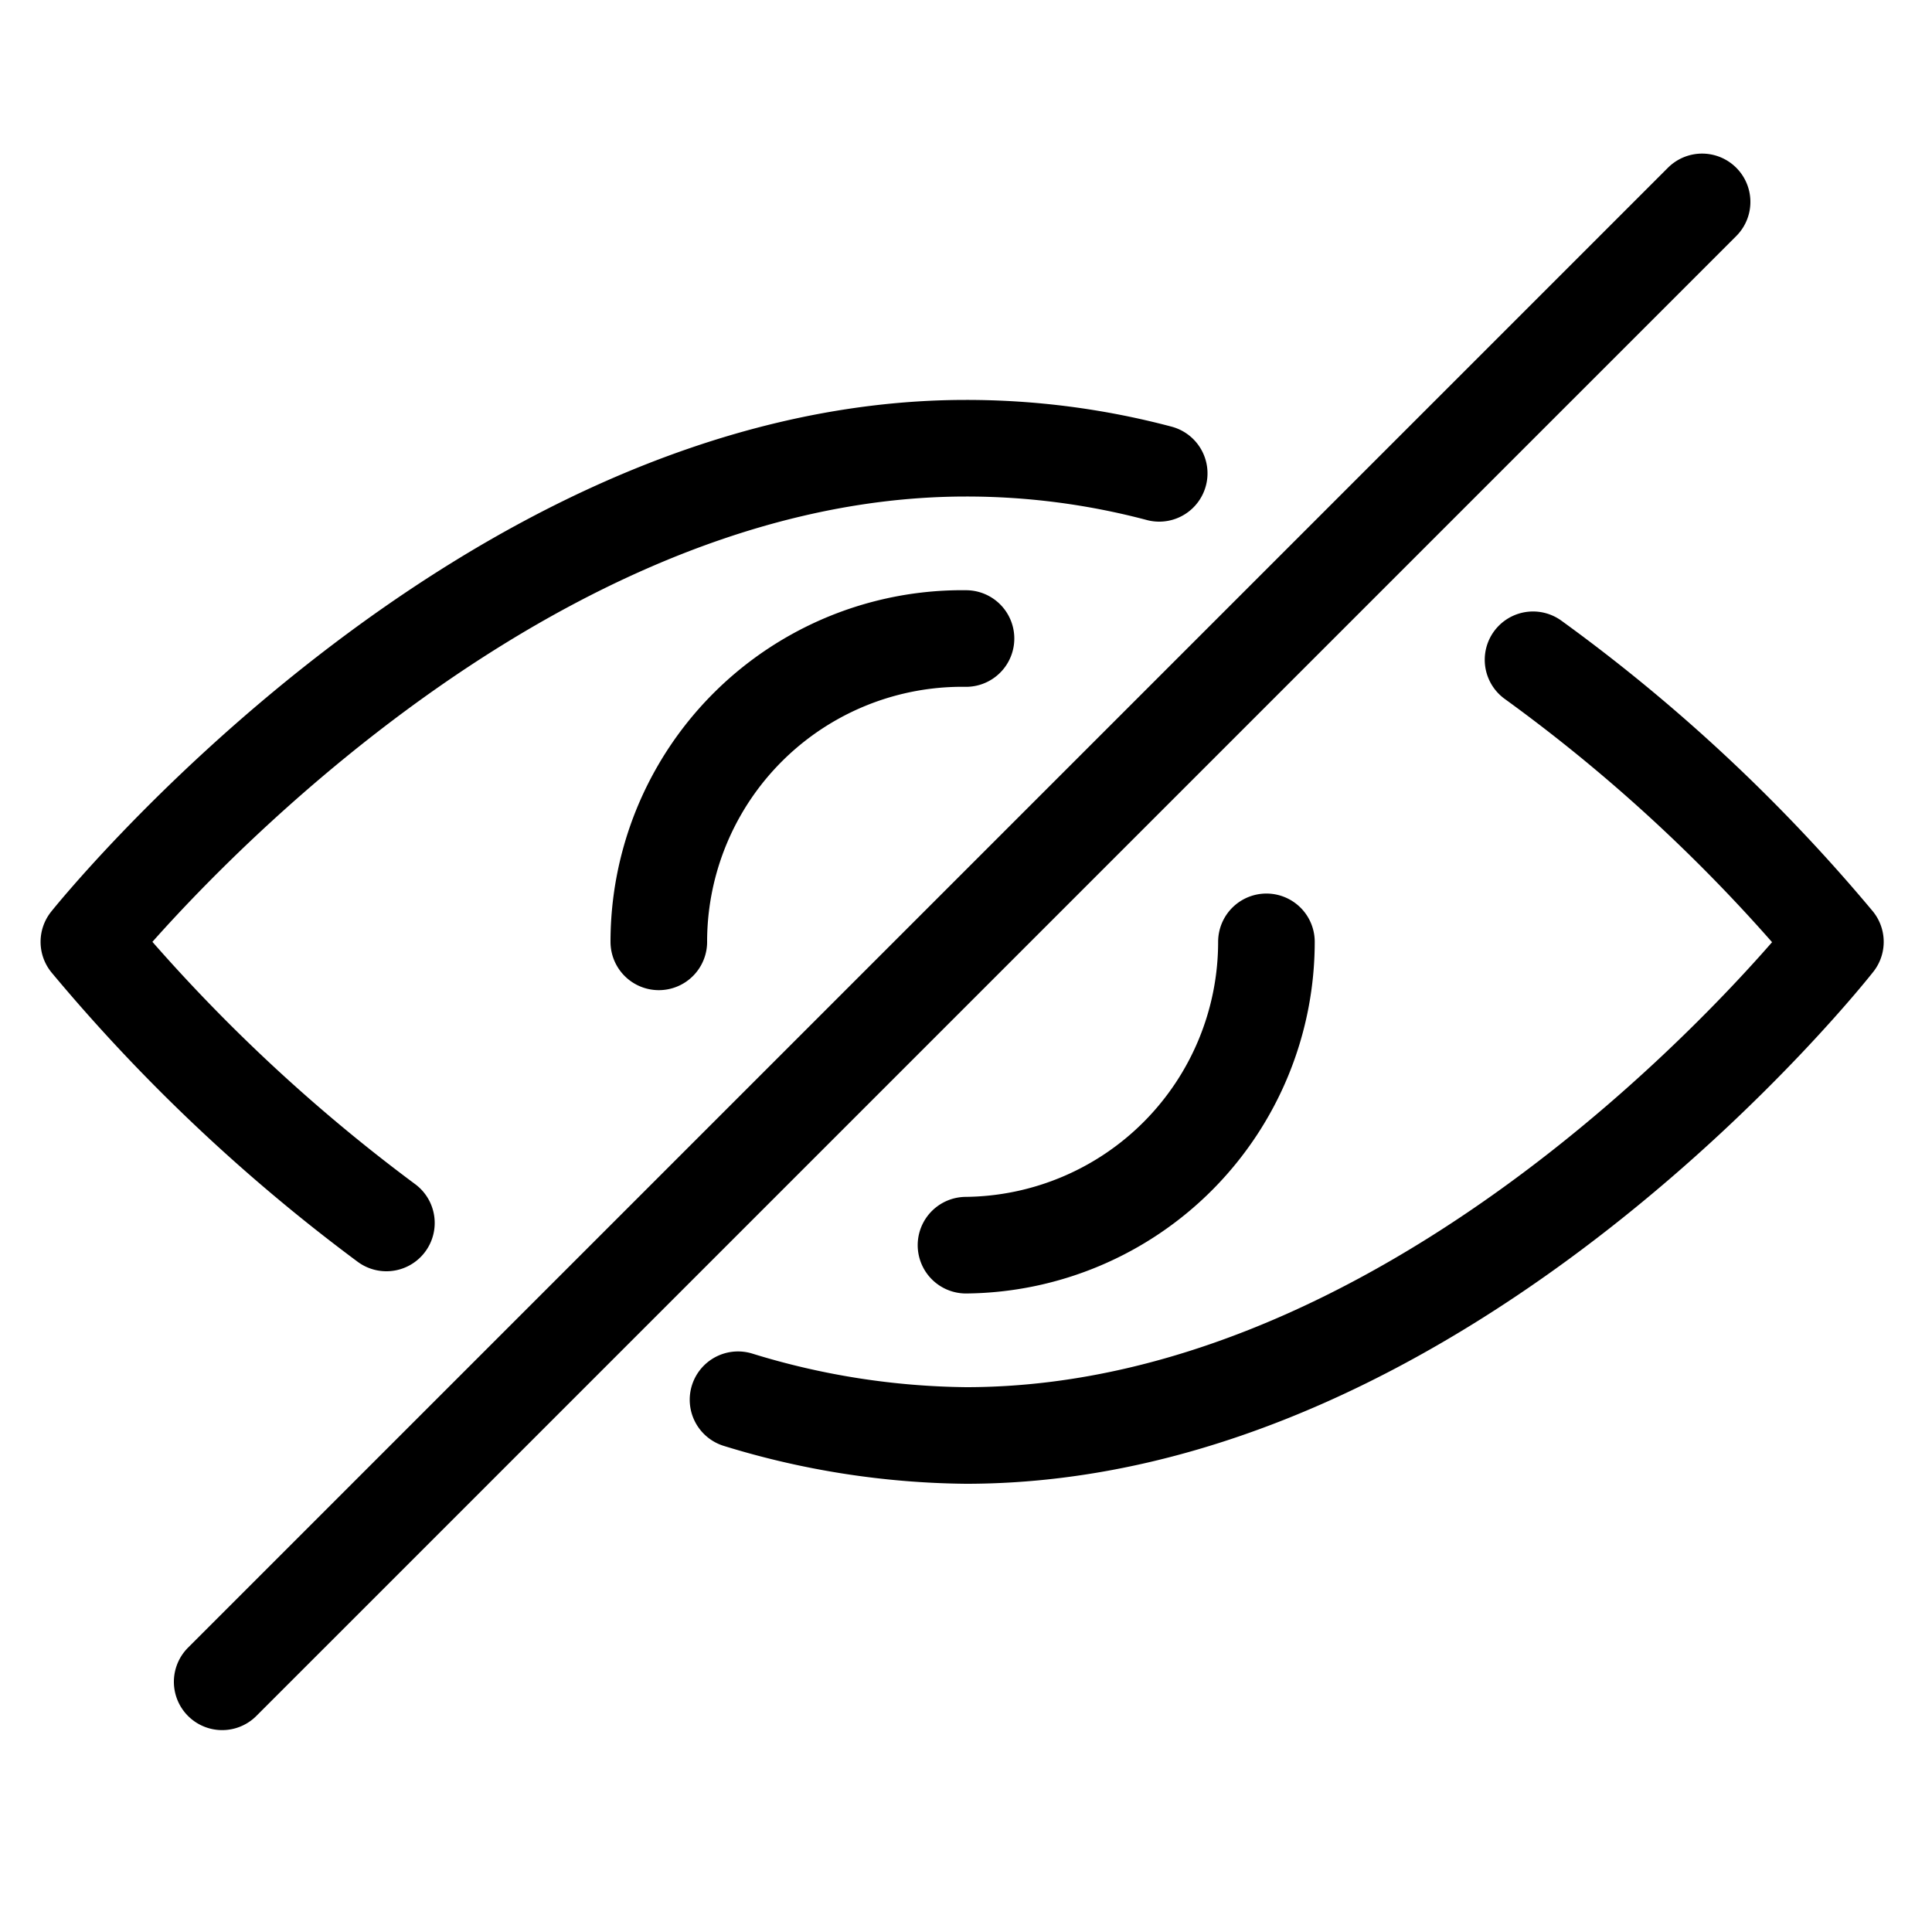 <svg xmlns="http://www.w3.org/2000/svg" viewBox="0 0 20 20"><path d="M15.87 6.83A17.33 17.33 0 0 1 19 9.75s-4 5.11-9 5.11a8.25 8.25 0 0 1-2.36-.37M4 12.66A17.93 17.93 0 0 1 .92 9.75S5 4.64 10 4.64a7.78 7.78 0 0 1 2 .26M6.82 9.75A3.14 3.14 0 0 1 10 6.61m3.11 3.14A3.14 3.14 0 0 1 10 12.89m7.62-10.8L2.3 17.41" fill="none" stroke="#000" stroke-linecap="round" stroke-linejoin="round"/></svg>